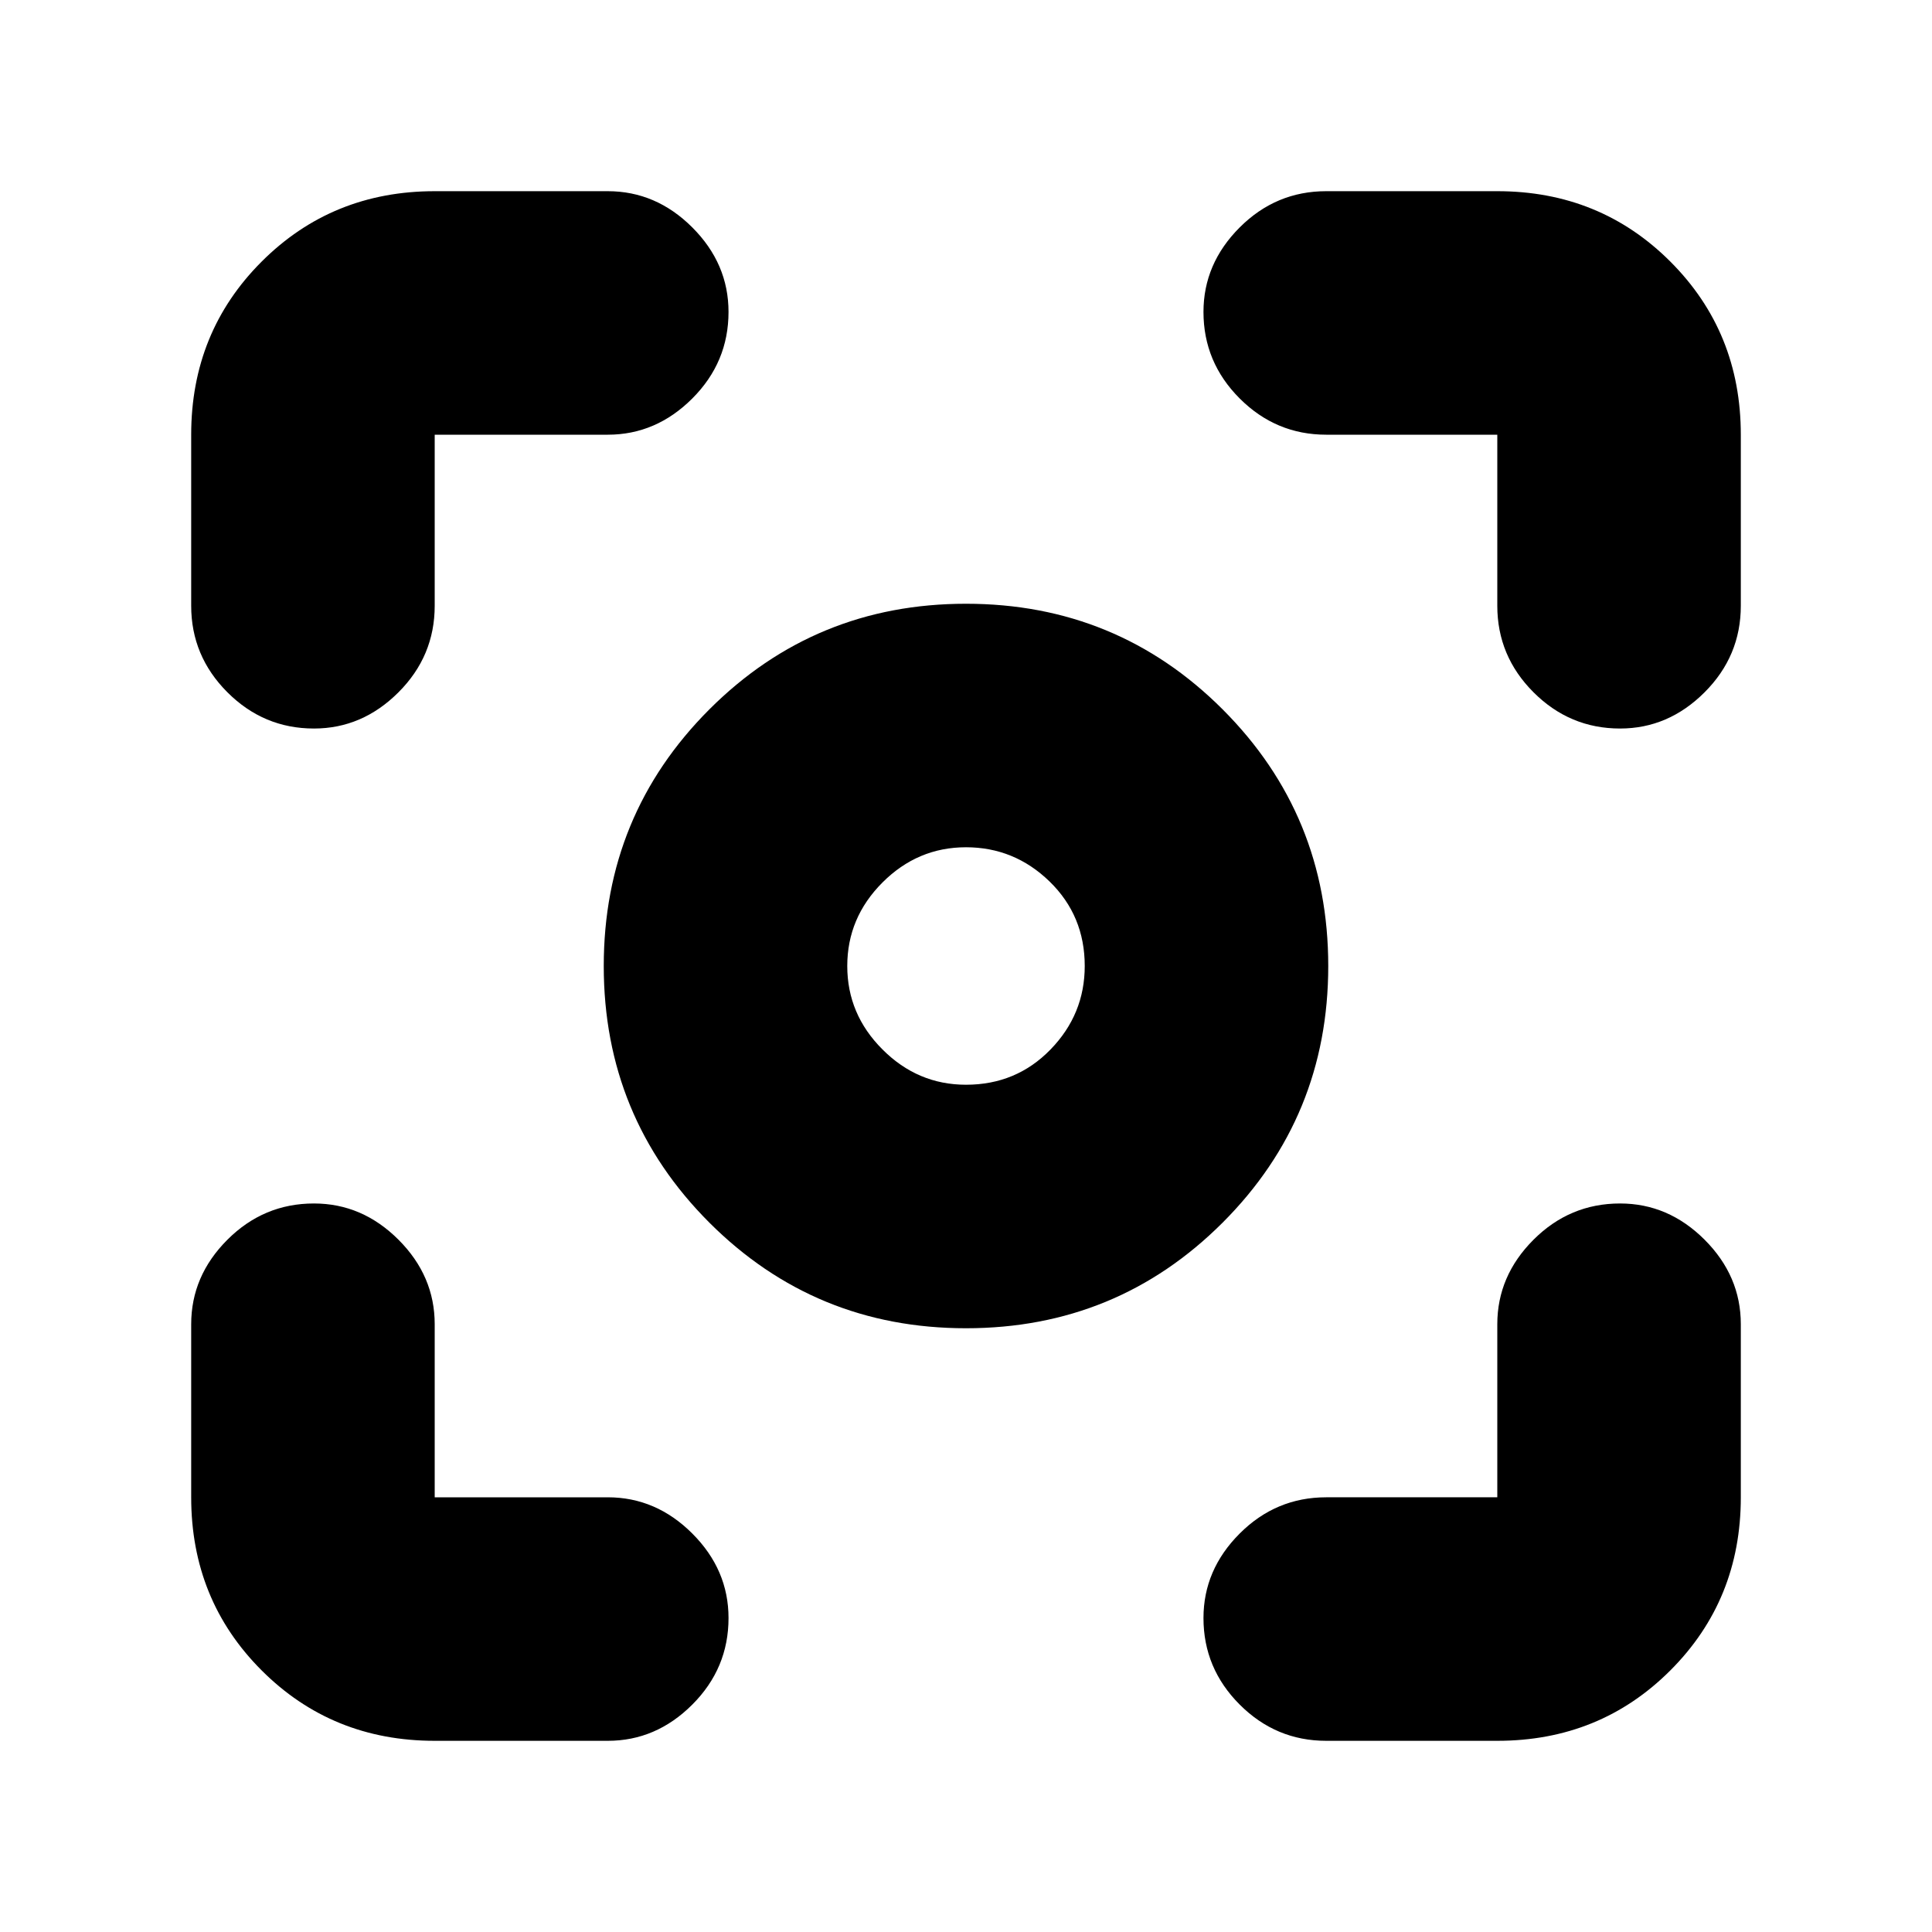 <svg xmlns="http://www.w3.org/2000/svg" height="24" width="24"><path d="M12 16.5q-1.875 0-3.188-1.312Q7.5 13.875 7.5 12q0-1.875 1.312-3.188Q10.125 7.5 12 7.5q1.875 0 3.188 1.312Q16.5 10.125 16.5 12q0 1.875-1.312 3.188Q13.875 16.5 12 16.5Zm0-4.5Zm0 1.475q.625 0 1.05-.438.425-.437.425-1.037 0-.625-.437-1.05-.438-.425-1.038-.425-.6 0-1.037.437-.438.438-.438 1.038 0 .6.438 1.037.437.438 1.037.438ZM3.9 9.05q-.625 0-1.075-.45-.45-.45-.45-1.075V5.4q0-1.275.875-2.15t2.15-.875h2.15q.6 0 1.05.45.45.45.45 1.05 0 .625-.45 1.075-.45.45-1.05.45H5.4v2.125q0 .625-.45 1.075-.45.45-1.05.45Zm1.5 12.575q-1.275 0-2.15-.875t-.875-2.15v-2.15q0-.6.45-1.05.45-.45 1.075-.45.6 0 1.05.45.45.45.45 1.05v2.15h2.15q.6 0 1.05.45.45.45.45 1.05 0 .625-.45 1.075-.45.45-1.05.45Zm11.075 0q-.625 0-1.075-.45-.45-.45-.45-1.075 0-.6.45-1.05.45-.45 1.075-.45H18.6v-2.15q0-.6.45-1.05.45-.45 1.075-.45.6 0 1.05.45.45.45.45 1.05v2.15q0 1.275-.875 2.15t-2.15.875Zm3.65-12.575q-.625 0-1.075-.45-.45-.45-.45-1.075V5.4h-2.125q-.625 0-1.075-.45-.45-.45-.45-1.075 0-.6.45-1.05.45-.45 1.075-.45H18.6q1.275 0 2.15.875t.875 2.15v2.125q0 .625-.45 1.075-.45.45-1.05.45Z"/></svg>